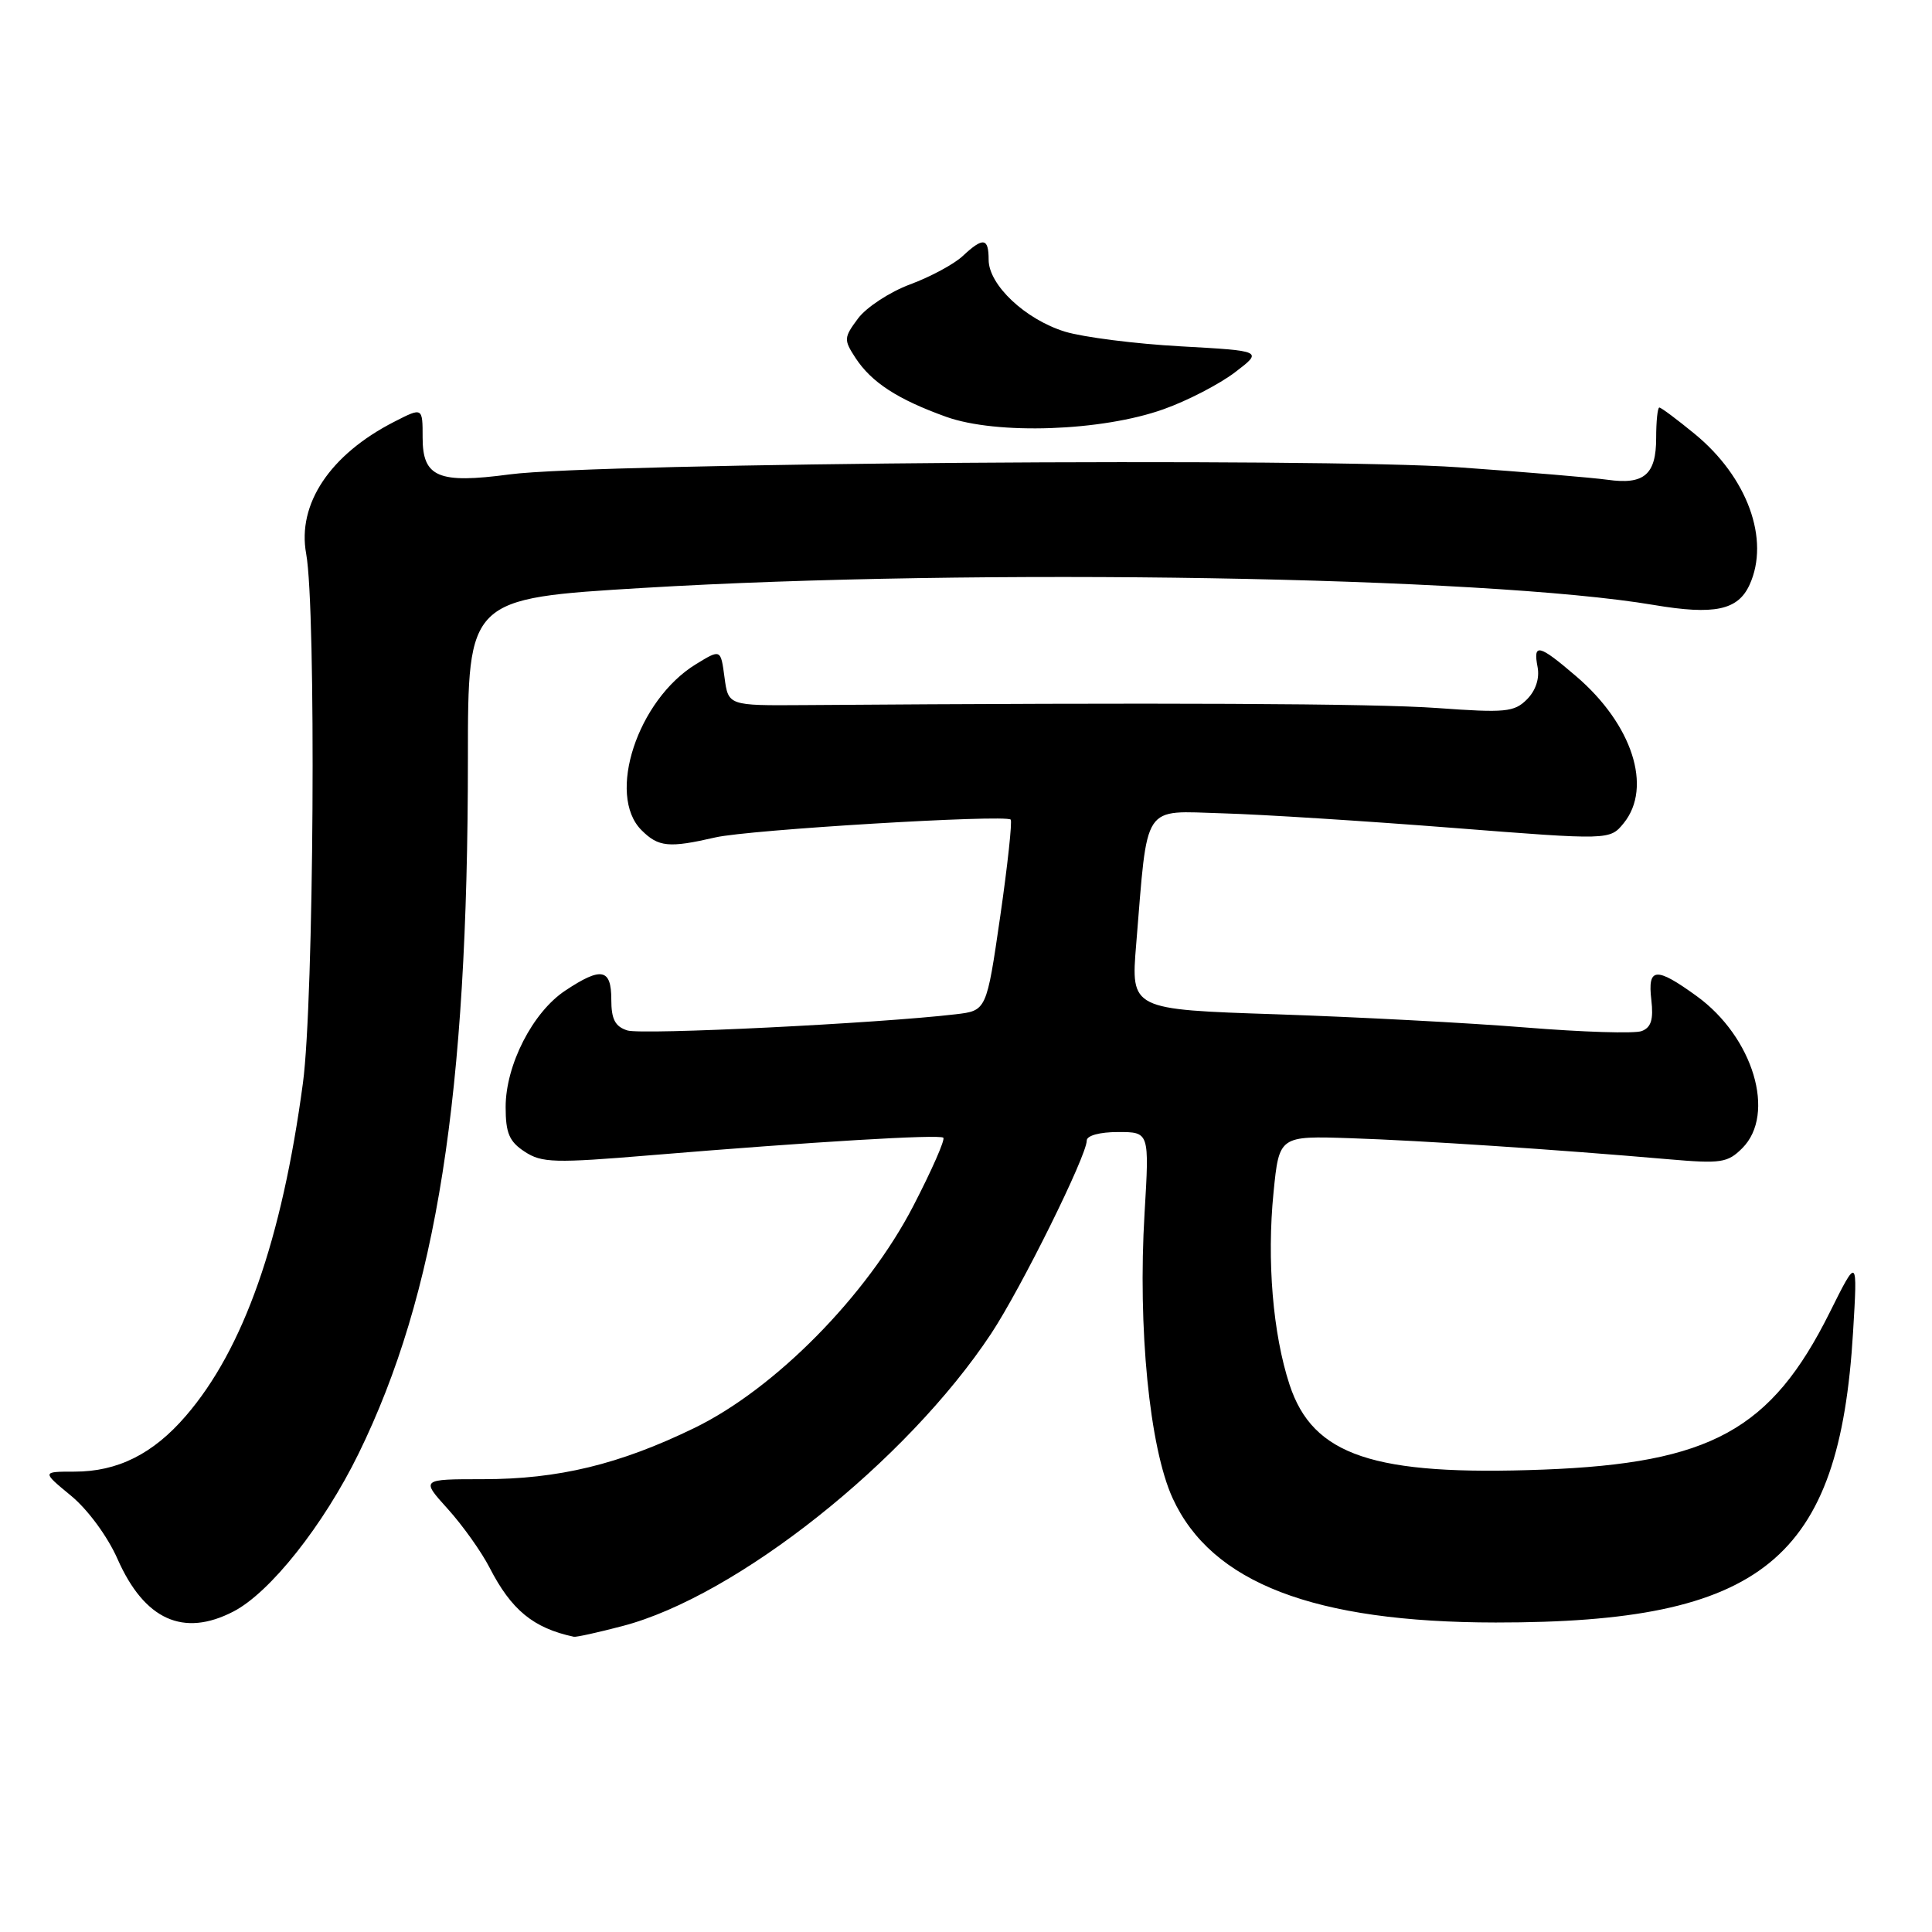 <?xml version="1.0" encoding="UTF-8" standalone="no"?>
<!DOCTYPE svg PUBLIC "-//W3C//DTD SVG 1.1//EN" "http://www.w3.org/Graphics/SVG/1.1/DTD/svg11.dtd" >
<svg xmlns="http://www.w3.org/2000/svg" xmlns:xlink="http://www.w3.org/1999/xlink" version="1.1" viewBox="0 0 256 256">
 <g >
 <path fill="currentColor"
d=" M 82.48 215.46 C 97.57 211.53 120.15 193.62 131.34 176.70 C 135.30 170.71 144.00 153.14 144.00 151.13 C 144.00 150.47 145.72 150.00 148.15 150.00 C 152.30 150.00 152.30 150.00 151.66 160.75 C 150.75 175.96 152.31 191.81 155.38 198.52 C 160.52 209.74 174.12 214.97 198.18 214.99 C 233.54 215.02 243.73 206.75 245.54 176.52 C 246.14 166.50 246.14 166.50 242.45 173.90 C 234.68 189.49 226.68 193.88 204.50 194.73 C 182.00 195.58 173.96 192.89 170.87 183.47 C 168.66 176.73 167.85 167.03 168.75 158.00 C 169.50 150.50 169.50 150.50 179.00 150.82 C 188.34 151.13 206.13 152.31 221.11 153.61 C 228.04 154.21 228.92 154.08 230.86 152.14 C 235.38 147.62 232.31 137.41 224.82 131.99 C 219.41 128.07 218.30 128.16 218.81 132.49 C 219.11 135.08 218.79 136.14 217.54 136.62 C 216.62 136.98 209.71 136.76 202.18 136.15 C 194.66 135.54 179.80 134.76 169.17 134.40 C 149.84 133.76 149.84 133.76 150.55 125.13 C 152.11 106.16 151.25 107.46 162.01 107.77 C 167.23 107.92 180.91 108.79 192.41 109.69 C 213.31 111.33 213.31 111.33 215.16 109.06 C 218.99 104.32 216.29 95.97 208.85 89.61 C 203.89 85.36 203.12 85.18 203.74 88.40 C 204.02 89.90 203.49 91.51 202.32 92.68 C 200.64 94.36 199.46 94.47 190.48 93.82 C 182.06 93.21 153.86 93.08 106.50 93.43 C 96.50 93.50 96.50 93.50 96.00 89.75 C 95.50 86.00 95.50 86.00 92.23 88.00 C 84.48 92.73 80.34 105.34 85.00 110.00 C 87.25 112.25 88.63 112.38 94.80 110.96 C 99.22 109.94 133.17 107.90 133.92 108.60 C 134.14 108.82 133.52 114.61 132.53 121.46 C 130.72 133.92 130.72 133.92 126.61 134.40 C 116.34 135.61 85.04 137.15 83.13 136.54 C 81.50 136.02 81.00 135.06 81.00 132.43 C 81.00 128.34 79.68 128.08 74.90 131.26 C 70.58 134.12 67.00 141.13 67.00 146.69 C 67.00 150.14 67.48 151.27 69.52 152.60 C 71.78 154.09 73.47 154.14 86.27 153.07 C 107.72 151.29 124.44 150.29 124.99 150.75 C 125.27 150.97 123.47 155.06 121.00 159.83 C 114.84 171.71 102.70 184.02 92.00 189.22 C 82.08 194.04 73.99 196.00 63.99 196.00 C 55.77 196.00 55.77 196.00 59.34 199.95 C 61.31 202.13 63.79 205.62 64.86 207.70 C 67.75 213.33 70.66 215.73 76.04 216.88 C 76.34 216.95 79.24 216.31 82.48 215.46 Z  M 30.92 213.54 C 35.79 211.03 42.87 202.09 47.51 192.62 C 57.87 171.45 62.00 145.21 62.00 100.50 C 62.00 79.30 62.00 79.30 85.25 77.90 C 129.43 75.25 196.80 76.38 219.13 80.16 C 227.18 81.52 230.29 80.86 231.83 77.48 C 234.56 71.49 231.54 63.22 224.55 57.49 C 222.21 55.57 220.11 54.00 219.87 54.00 C 219.64 54.00 219.45 55.82 219.45 58.05 C 219.45 62.89 217.85 64.26 213.00 63.57 C 211.07 63.30 202.20 62.55 193.27 61.92 C 174.78 60.61 79.06 61.33 67.53 62.86 C 58.09 64.12 56.00 63.24 56.00 58.00 C 56.00 53.96 56.00 53.96 52.25 55.88 C 43.73 60.23 39.36 66.79 40.57 73.38 C 41.91 80.70 41.60 132.66 40.14 143.50 C 37.35 164.32 32.27 178.76 24.62 187.62 C 20.28 192.66 15.59 195.00 9.87 195.00 C 5.54 195.00 5.54 195.00 9.41 198.19 C 11.63 200.02 14.26 203.59 15.58 206.59 C 19.14 214.63 24.29 216.97 30.92 213.54 Z  M 154.19 54.22 C 157.32 53.11 161.56 50.91 163.62 49.35 C 167.36 46.50 167.36 46.50 156.43 45.89 C 150.42 45.56 143.54 44.68 141.13 43.95 C 135.88 42.34 131.00 37.76 131.00 34.42 C 131.00 31.50 130.28 31.39 127.56 33.93 C 126.43 34.99 123.30 36.68 120.60 37.68 C 117.91 38.68 114.81 40.71 113.70 42.19 C 111.80 44.74 111.79 45.02 113.36 47.43 C 115.49 50.68 118.95 52.92 125.37 55.23 C 132.08 57.63 146.00 57.15 154.19 54.22 Z "/>
</g>
</svg>